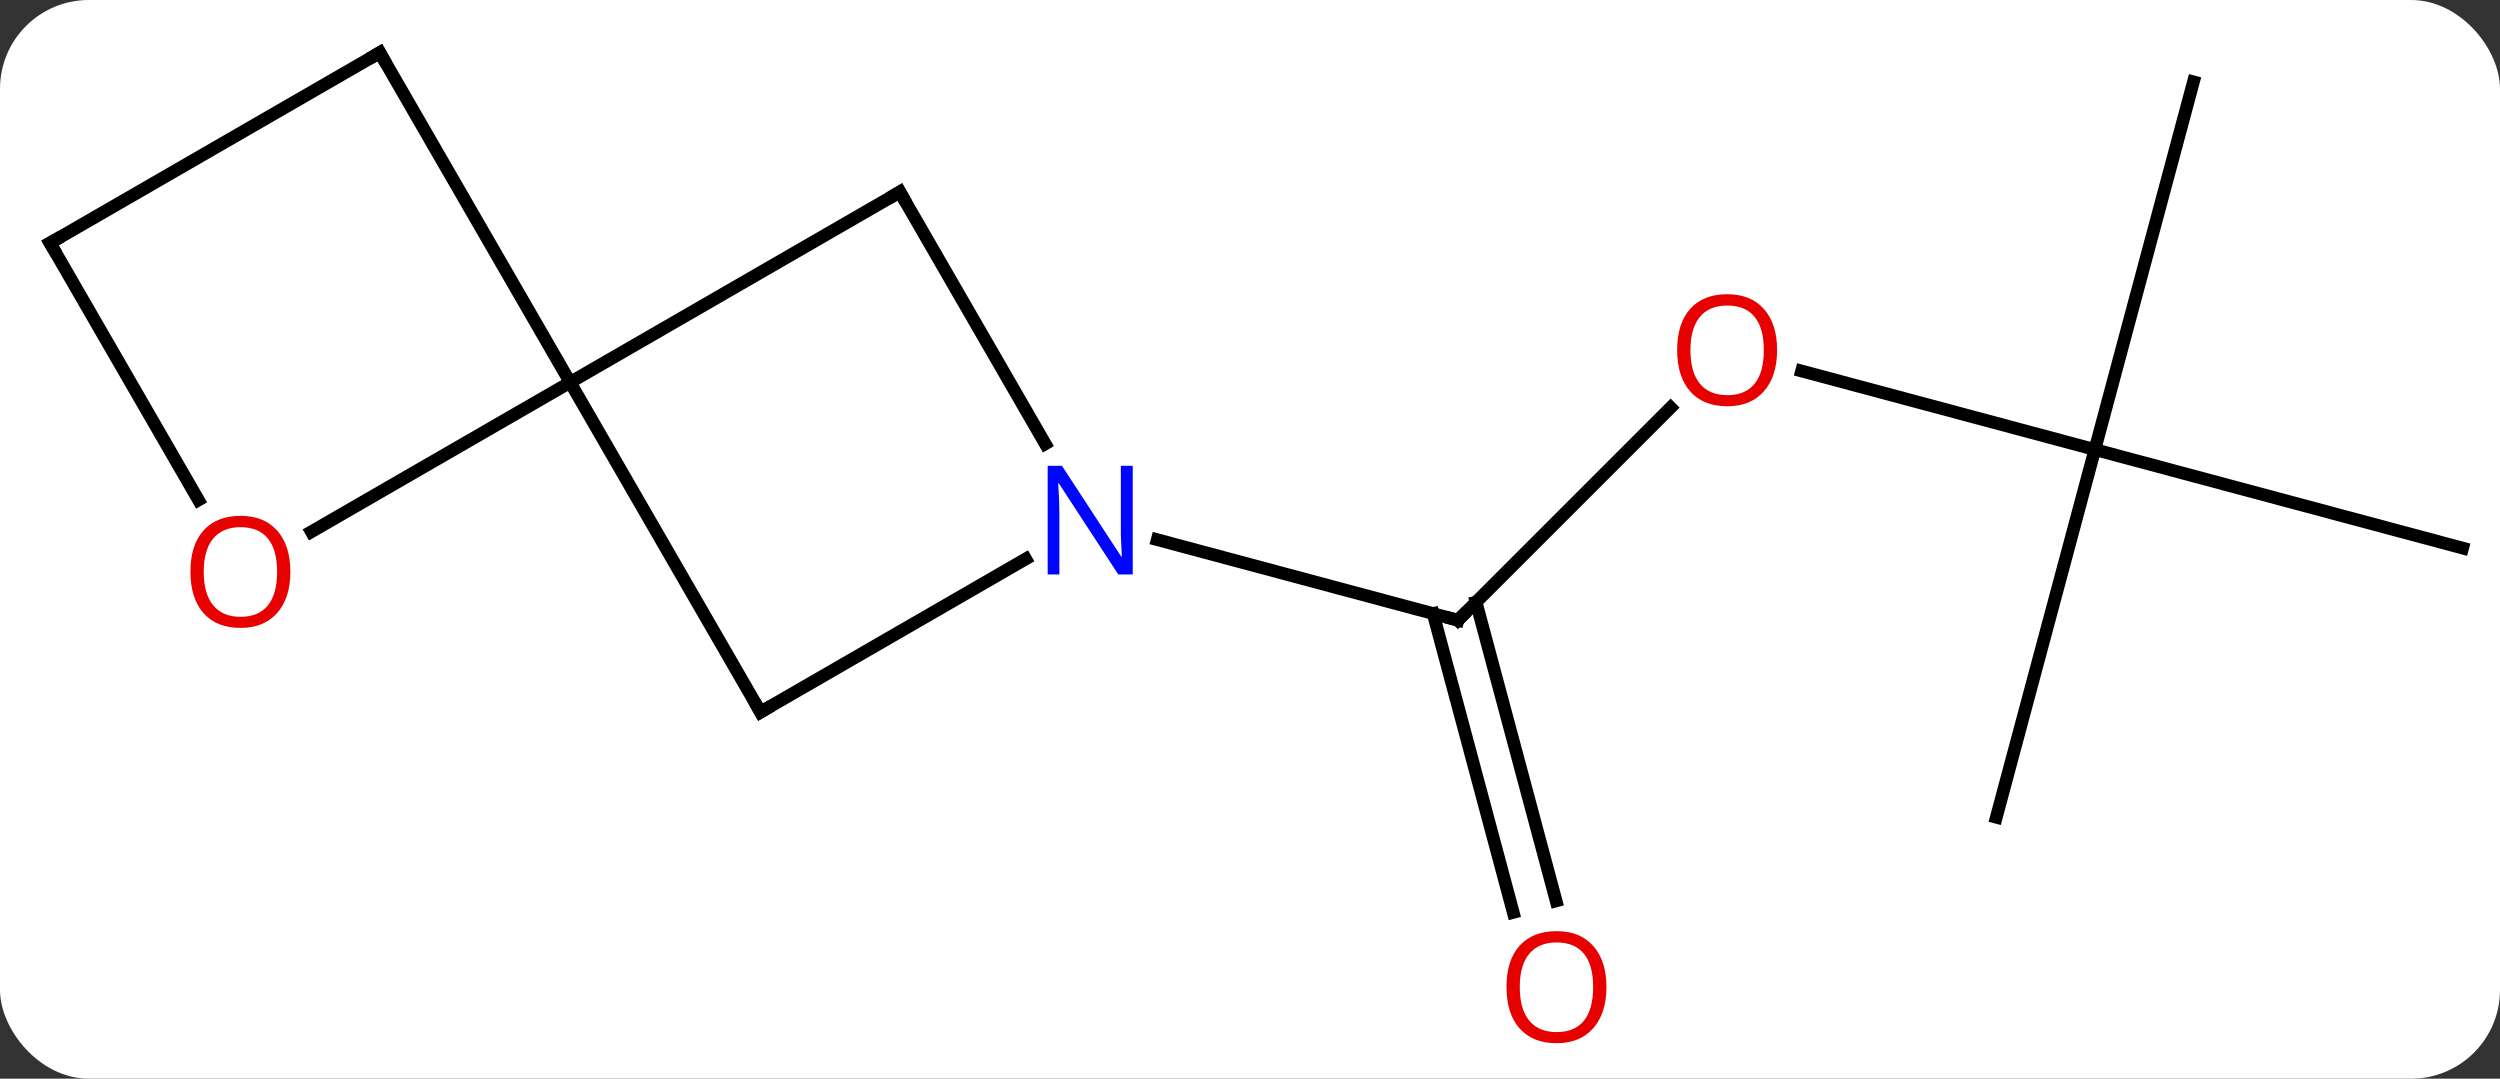 <svg width="197" viewBox="0 0 197 85" style="fill-opacity:1; color-rendering:auto; color-interpolation:auto; text-rendering:auto; stroke:black; stroke-linecap:square; stroke-miterlimit:10; shape-rendering:auto; stroke-opacity:1; fill:black; stroke-dasharray:none; font-weight:normal; stroke-width:1; font-family:'Open Sans'; font-style:normal; stroke-linejoin:miter; font-size:12; stroke-dashoffset:0; image-rendering:auto;" height="85" class="cas-substance-image" xmlns:xlink="http://www.w3.org/1999/xlink" xmlns="http://www.w3.org/2000/svg"><rect x="0" y="0" width="197" height="85" fill="#333333" stroke="none"/><svg class="cas-substance-single-component"><rect y="0" x="0" width="197" stroke="none" ry="7" rx="7" height="85" fill="white" class="cas-substance-group"/><svg y="0" x="0" width="197" viewBox="0 0 197 85" style="fill:black;" height="85" class="cas-substance-single-component-image"><svg><g><g transform="translate(99,41)" style="text-rendering:geometricPrecision; color-rendering:optimizeQuality; color-interpolation:linearRGB; stroke-linecap:butt; image-rendering:optimizeQuality;"><line y2="-8.885" y1="7.875" x2="32.645" x1="15.885" style="fill:none;"/><line y2="30.896" y1="7.352" x2="20.242" x1="13.933" style="fill:none;"/><line y2="29.991" y1="6.446" x2="23.622" x1="17.314" style="fill:none;"/><line y2="1.527" y1="7.875" x2="-7.809" x1="15.885" style="fill:none;"/><line y2="-5.574" y1="-11.765" x2="66.075" x1="42.967" style="fill:none;"/><line y2="23.403" y1="-5.574" x2="58.311" x1="66.075" style="fill:none;"/><line y2="2.19" y1="-5.574" x2="95.055" x1="66.075" style="fill:none;"/><line y2="-34.551" y1="-5.574" x2="73.842" x1="66.075" style="fill:none;"/><line y2="-25.872" y1="-10.872" x2="-28.092" x1="-54.072" style="fill:none;"/><line y2="15.111" y1="-10.872" x2="-39.072" x1="-54.072" style="fill:none;"/><line y2="-36.852" y1="-10.872" x2="-69.072" x1="-54.072" style="fill:none;"/><line y2="0.902" y1="-10.872" x2="-74.467" x1="-54.072" style="fill:none;"/><line y2="-6.027" y1="-25.872" x2="-16.636" x1="-28.092" style="fill:none;"/><line y2="3.046" y1="15.111" x2="-18.176" x1="-39.072" style="fill:none;"/><line y2="-21.852" y1="-36.852" x2="-95.055" x1="-69.072" style="fill:none;"/><line y2="-21.852" y1="-1.6" x2="-95.055" x1="-83.362" style="fill:none;"/><path style="fill:none; stroke-miterlimit:5;" d="M16.239 7.521 L15.885 7.875 L15.402 7.746"/></g><g transform="translate(99,41)" style="stroke-linecap:butt; fill:rgb(230,0,0); text-rendering:geometricPrecision; color-rendering:optimizeQuality; image-rendering:optimizeQuality; font-family:'Open Sans'; stroke:rgb(230,0,0); color-interpolation:linearRGB; stroke-miterlimit:5;"><path style="stroke:none;" d="M41.035 -13.408 Q41.035 -11.346 39.996 -10.166 Q38.957 -8.986 37.114 -8.986 Q35.223 -8.986 34.192 -10.15 Q33.16 -11.315 33.16 -13.424 Q33.16 -15.518 34.192 -16.666 Q35.223 -17.815 37.114 -17.815 Q38.973 -17.815 40.004 -16.643 Q41.035 -15.471 41.035 -13.408 ZM34.207 -13.408 Q34.207 -11.674 34.95 -10.768 Q35.692 -9.861 37.114 -9.861 Q38.535 -9.861 39.262 -10.76 Q39.989 -11.658 39.989 -13.408 Q39.989 -15.143 39.262 -16.033 Q38.535 -16.924 37.114 -16.924 Q35.692 -16.924 34.95 -16.026 Q34.207 -15.127 34.207 -13.408 Z"/><path style="stroke:none;" d="M27.587 36.782 Q27.587 38.844 26.547 40.024 Q25.508 41.204 23.665 41.204 Q21.774 41.204 20.743 40.039 Q19.712 38.875 19.712 36.766 Q19.712 34.672 20.743 33.524 Q21.774 32.375 23.665 32.375 Q25.524 32.375 26.555 33.547 Q27.587 34.719 27.587 36.782 ZM20.758 36.782 Q20.758 38.516 21.501 39.422 Q22.243 40.329 23.665 40.329 Q25.087 40.329 25.813 39.43 Q26.54 38.532 26.54 36.782 Q26.54 35.047 25.813 34.157 Q25.087 33.266 23.665 33.266 Q22.243 33.266 21.501 34.164 Q20.758 35.063 20.758 36.782 Z"/><path style="fill:none; stroke:black;" d="M-28.525 -25.622 L-28.092 -25.872 L-27.842 -25.439"/><path style="fill:none; stroke:black;" d="M-39.322 14.678 L-39.072 15.111 L-38.639 14.861"/><path style="fill:none; stroke:black;" d="M-68.822 -36.419 L-69.072 -36.852 L-69.505 -36.602"/><path style="stroke:none;" d="M-76.118 4.058 Q-76.118 6.12 -77.157 7.3 Q-78.196 8.48 -80.039 8.48 Q-81.93 8.48 -82.961 7.316 Q-83.993 6.151 -83.993 4.042 Q-83.993 1.948 -82.961 0.8 Q-81.93 -0.349 -80.039 -0.349 Q-78.18 -0.349 -77.149 0.823 Q-76.118 1.995 -76.118 4.058 ZM-82.946 4.058 Q-82.946 5.792 -82.203 6.698 Q-81.461 7.605 -80.039 7.605 Q-78.618 7.605 -77.891 6.706 Q-77.164 5.808 -77.164 4.058 Q-77.164 2.323 -77.891 1.433 Q-78.618 0.542 -80.039 0.542 Q-81.461 0.542 -82.203 1.44 Q-82.946 2.339 -82.946 4.058 Z"/><path style="fill:rgb(0,5,255); stroke:none;" d="M-9.74 4.267 L-10.881 4.267 L-15.569 -2.92 L-15.615 -2.92 Q-15.522 -1.655 -15.522 -0.608 L-15.522 4.267 L-16.444 4.267 L-16.444 -4.295 L-15.319 -4.295 L-10.647 2.861 L-10.6 2.861 Q-10.6 2.705 -10.647 1.845 Q-10.694 0.986 -10.678 0.611 L-10.678 -4.295 L-9.74 -4.295 L-9.74 4.267 Z"/><path style="fill:none; stroke:black;" d="M-94.622 -22.102 L-95.055 -21.852 L-94.805 -21.419"/></g></g></svg></svg></svg></svg>